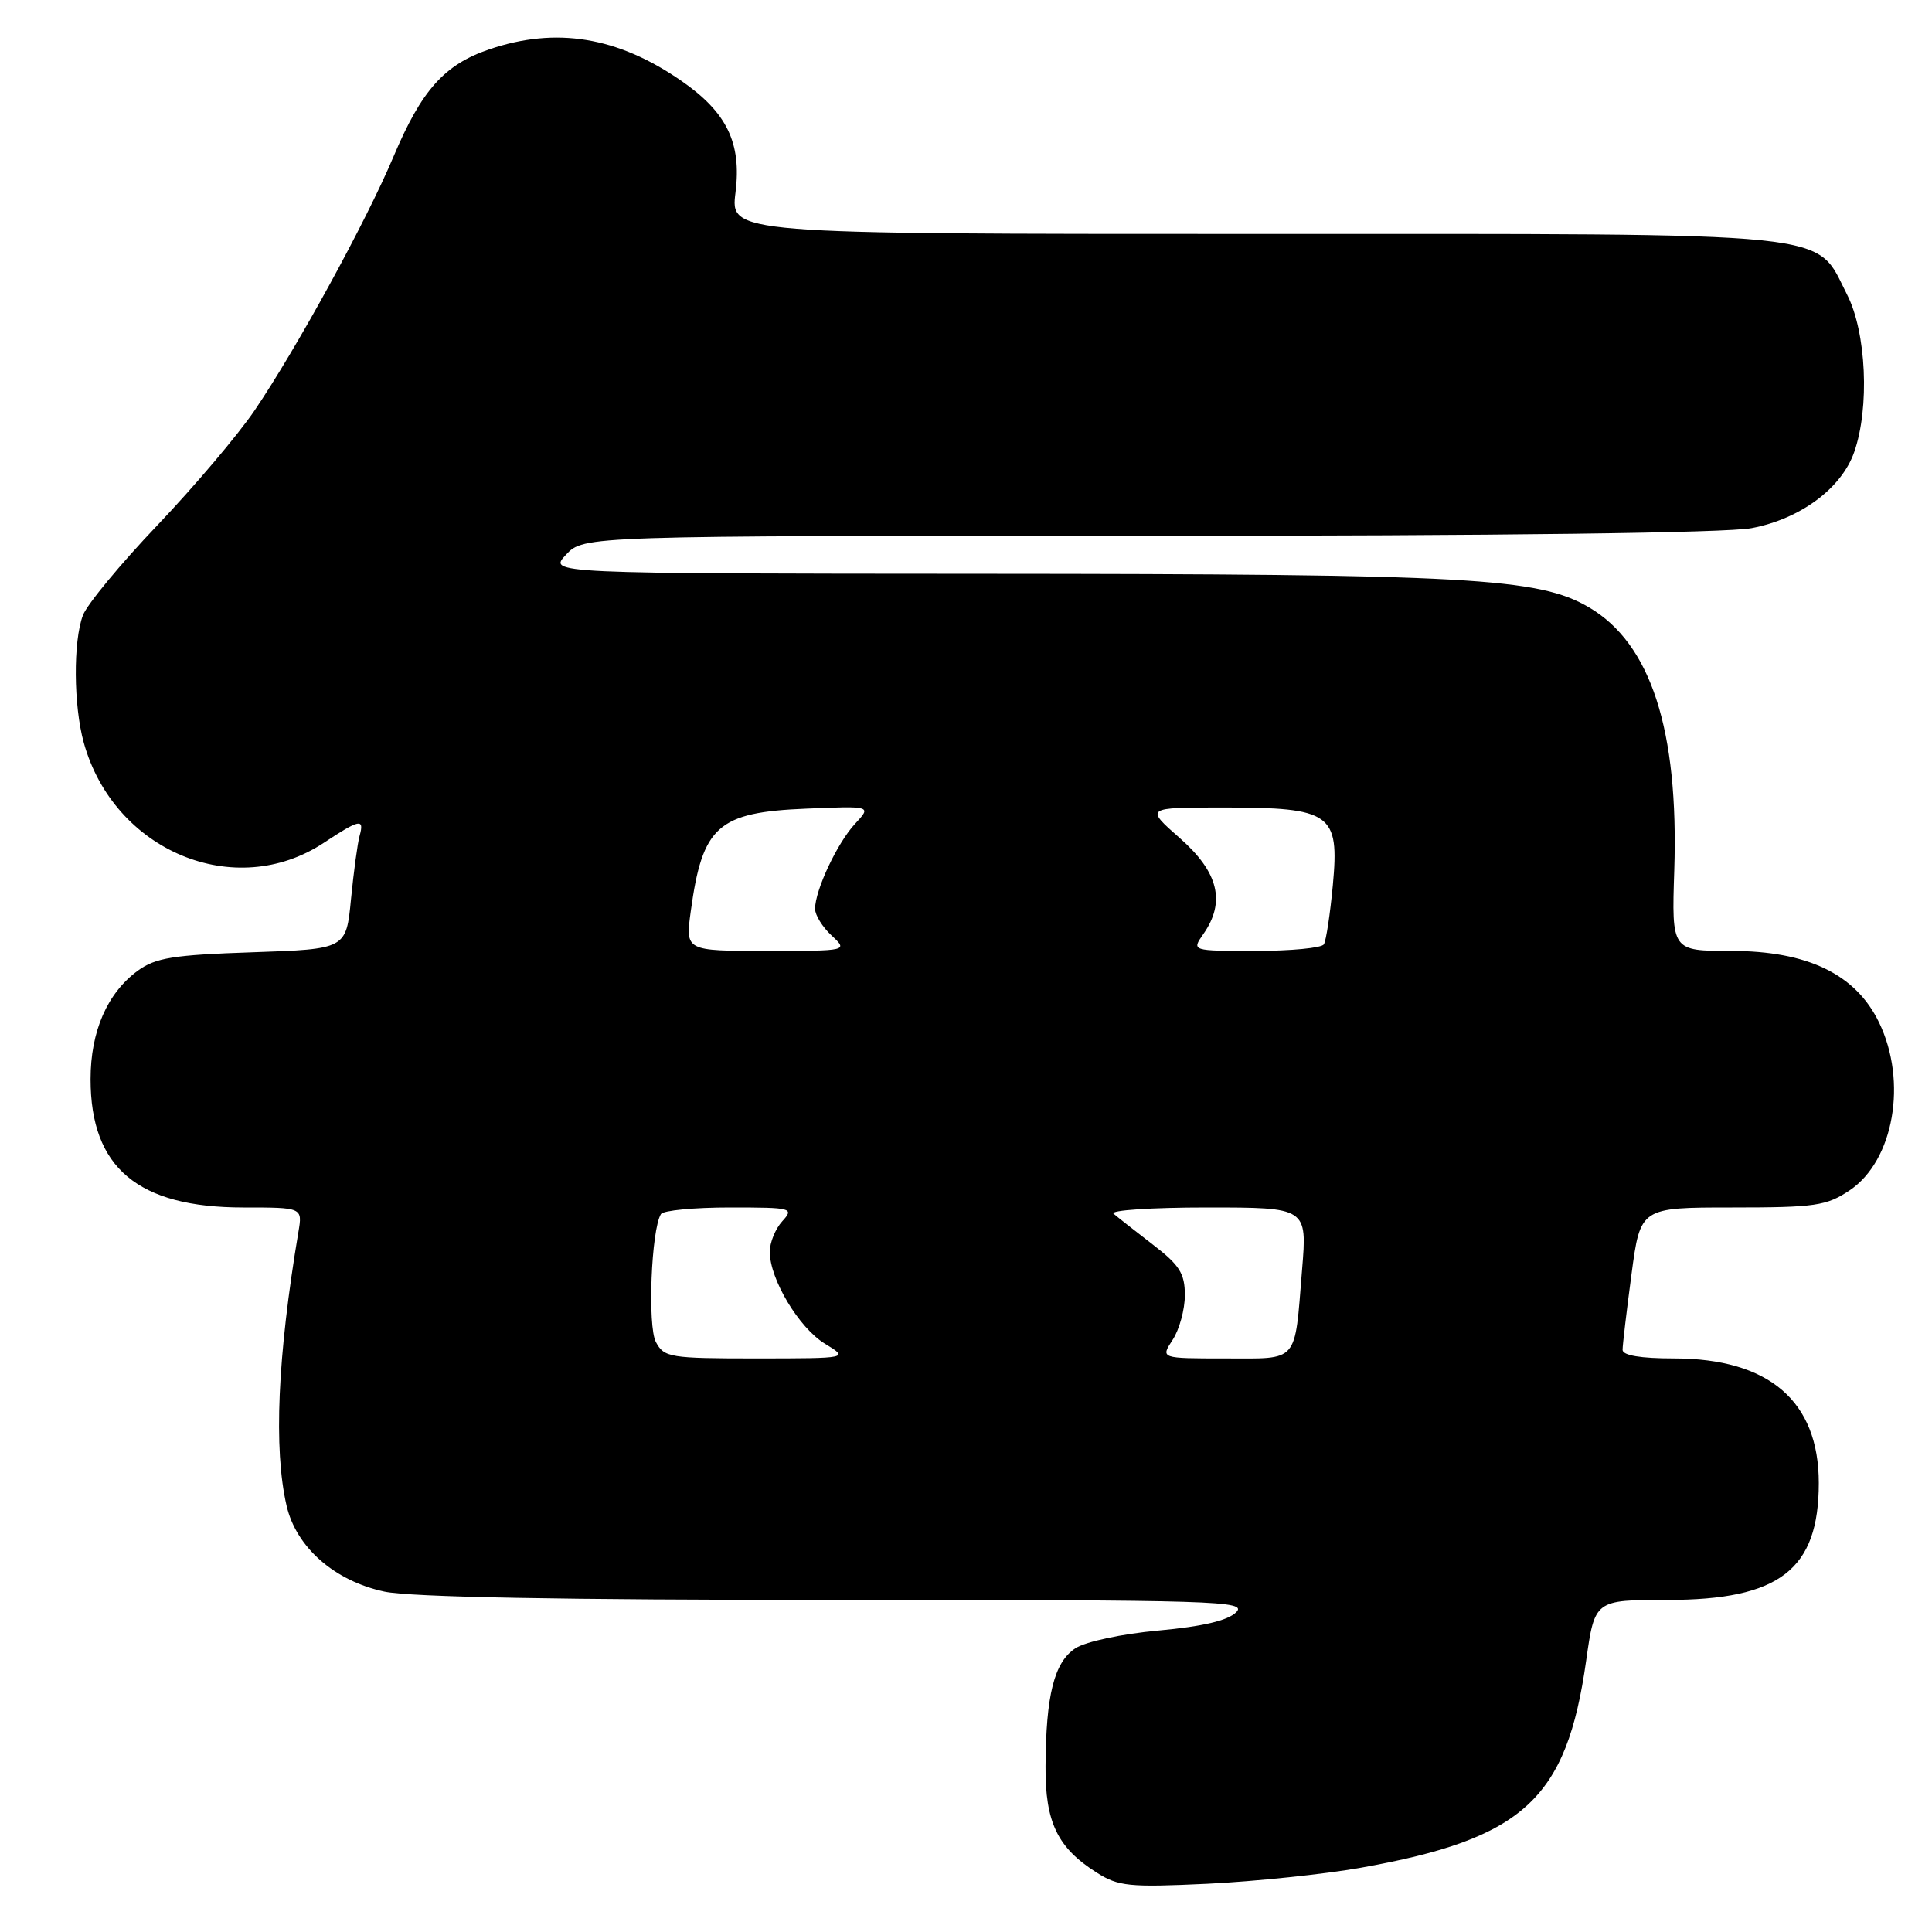 <?xml version="1.0" encoding="UTF-8" standalone="no"?>
<!DOCTYPE svg PUBLIC "-//W3C//DTD SVG 1.1//EN" "http://www.w3.org/Graphics/SVG/1.1/DTD/svg11.dtd" >
<svg xmlns="http://www.w3.org/2000/svg" xmlns:xlink="http://www.w3.org/1999/xlink" version="1.1" viewBox="0 0 256 256">
 <g >
 <path fill="currentColor"
d=" M 180.35 247.48 C 201.89 243.63 207.58 238.41 210.17 220.07 C 211.31 212.00 211.31 212.00 220.91 212.00 C 235.81 212.00 241.00 208.00 241.00 196.50 C 241.00 185.66 234.41 180.00 221.79 180.00 C 217.39 180.00 215.00 179.60 215.00 178.86 C 215.00 178.24 215.53 173.74 216.18 168.86 C 217.36 160.00 217.36 160.00 229.53 160.00 C 240.55 160.00 242.03 159.78 245.10 157.72 C 250.95 153.78 252.78 143.31 248.98 135.47 C 245.89 129.08 239.50 126.00 229.36 126.00 C 221.50 126.00 221.50 126.00 221.85 115.33 C 222.45 96.72 218.74 85.27 210.54 80.47 C 203.86 76.56 194.81 76.06 130.08 76.03 C 72.65 76.00 72.65 76.00 75.00 73.50 C 77.35 71.00 77.35 71.00 152.04 71.00 C 198.61 71.00 228.75 70.62 232.10 69.98 C 238.55 68.76 244.01 64.71 245.69 59.91 C 247.76 54.02 247.30 44.02 244.75 39.04 C 240.40 30.55 244.85 31.00 166.15 31.00 C 96.77 31.00 96.77 31.00 97.46 25.49 C 98.28 18.92 96.30 14.86 90.25 10.69 C 81.82 4.86 73.67 3.53 64.82 6.54 C 58.87 8.57 55.86 11.95 52.15 20.73 C 48.52 29.35 39.31 46.17 33.74 54.38 C 31.54 57.62 25.75 64.46 20.86 69.59 C 15.98 74.71 11.54 80.08 10.99 81.52 C 9.68 84.96 9.74 93.51 11.10 98.41 C 15.09 112.78 31.14 119.47 42.92 111.67 C 47.67 108.53 48.30 108.41 47.65 110.75 C 47.38 111.71 46.87 115.48 46.51 119.13 C 45.87 125.76 45.87 125.76 33.45 126.18 C 22.96 126.53 20.60 126.91 18.26 128.62 C 14.21 131.59 12.00 136.65 12.00 143.00 C 12.00 154.74 18.27 160.00 32.26 160.00 C 40.09 160.00 40.09 160.00 39.54 163.25 C 36.77 179.75 36.24 192.00 37.97 199.50 C 39.24 205.02 44.31 209.47 50.91 210.89 C 54.36 211.63 74.42 212.00 110.76 212.00 C 161.33 212.00 165.31 212.12 163.80 213.63 C 162.70 214.73 159.34 215.52 153.53 216.05 C 148.61 216.50 143.86 217.52 142.49 218.41 C 139.69 220.25 138.59 224.60 138.54 234.04 C 138.49 241.46 140.11 244.83 145.30 248.12 C 148.19 249.96 149.61 250.10 160.00 249.61 C 166.32 249.30 175.48 248.35 180.35 247.48 Z  M 86.91 177.83 C 85.79 175.74 86.29 162.95 87.58 160.87 C 87.87 160.39 91.99 160.00 96.71 160.00 C 104.98 160.00 105.25 160.07 103.65 161.83 C 102.74 162.83 102.00 164.65 102.00 165.87 C 102.00 169.50 105.86 175.94 109.29 178.04 C 112.50 179.99 112.50 179.99 100.29 180.00 C 88.77 180.00 88.00 179.88 86.91 177.83 Z  M 155.38 177.54 C 156.27 176.18 157.00 173.52 157.00 171.62 C 157.00 168.74 156.30 167.63 152.75 164.91 C 150.41 163.11 148.07 161.27 147.55 160.82 C 147.03 160.37 152.59 160.00 159.90 160.00 C 173.21 160.00 173.21 160.00 172.53 168.25 C 171.51 180.79 172.19 180.00 162.32 180.00 C 153.77 180.00 153.77 180.00 155.38 177.54 Z  M 91.53 120.75 C 93.08 109.43 95.11 107.63 106.85 107.15 C 115.50 106.79 115.50 106.79 113.30 109.16 C 110.95 111.68 108.00 117.96 108.00 120.43 C 108.00 121.25 108.98 122.84 110.19 123.96 C 112.38 126.00 112.38 126.00 101.59 126.00 C 90.81 126.00 90.81 126.00 91.53 120.75 Z  M 159.44 123.78 C 162.43 119.52 161.47 115.58 156.36 111.08 C 151.72 107.00 151.72 107.00 162.14 107.00 C 176.41 107.00 177.49 107.77 176.61 117.27 C 176.25 121.11 175.72 124.64 175.42 125.13 C 175.13 125.61 171.06 126.00 166.38 126.00 C 157.89 126.00 157.89 126.00 159.44 123.78 Z "/>
</g>
</svg>